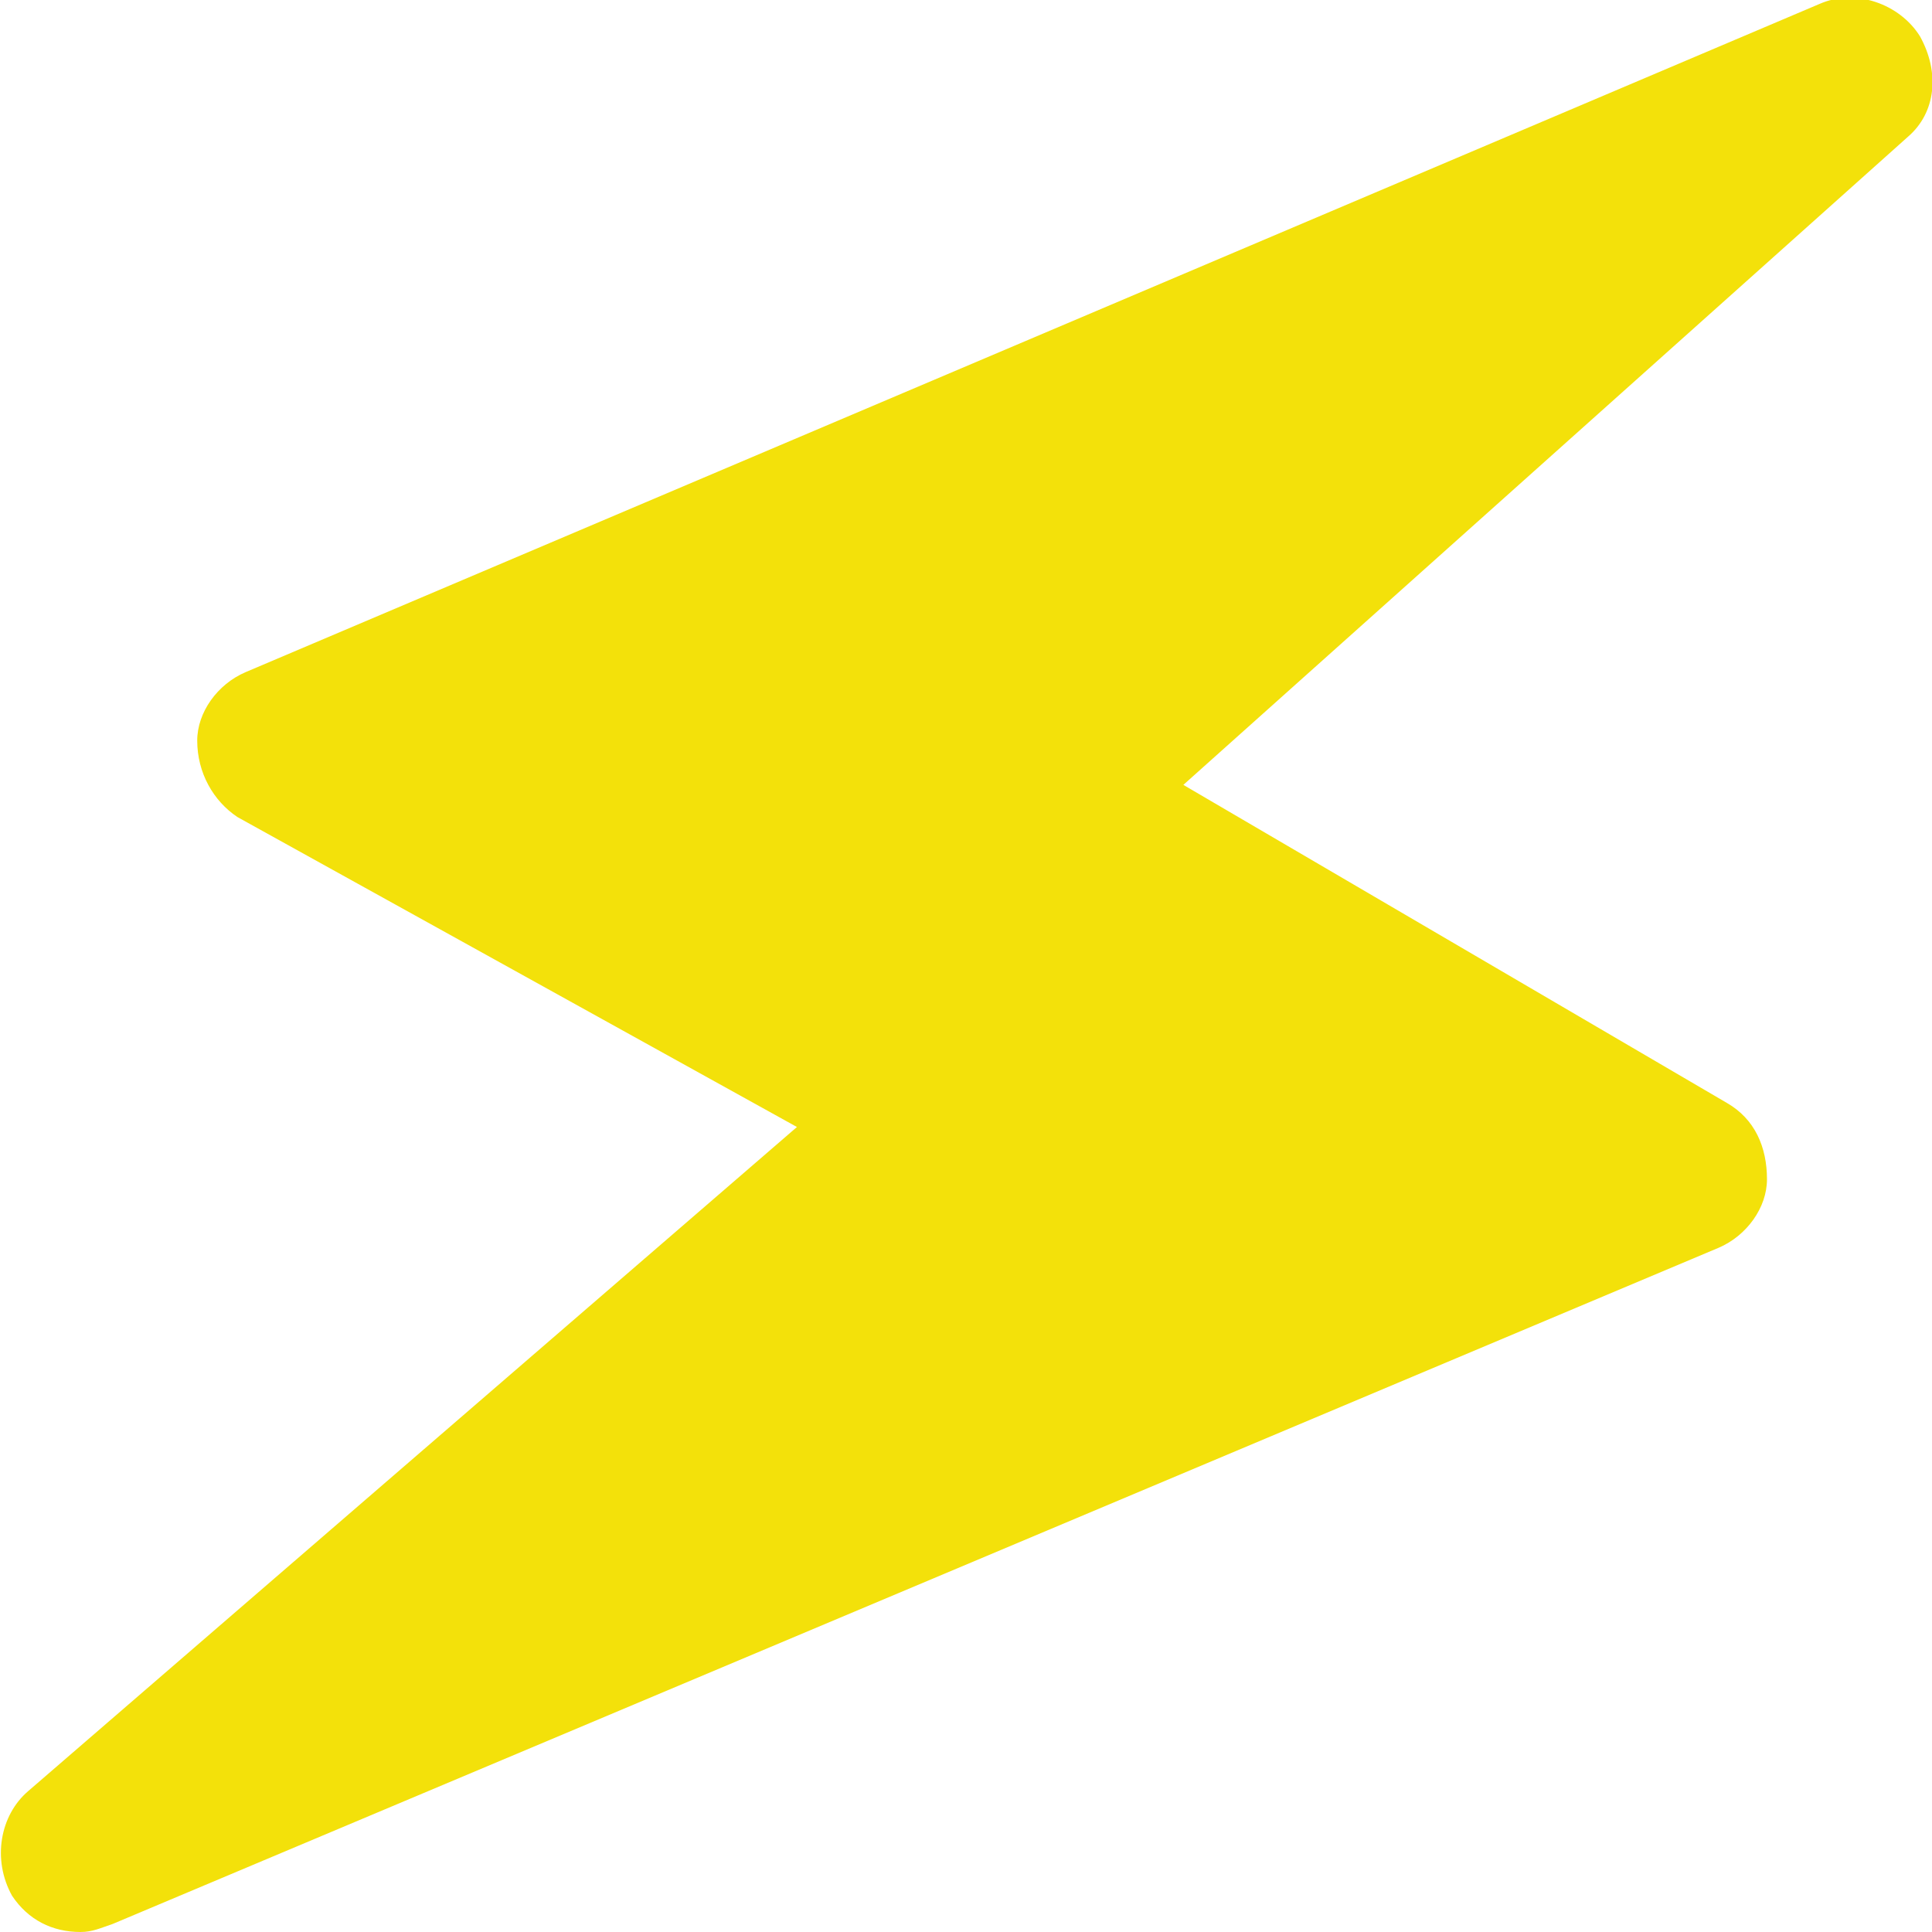 <svg xmlns="http://www.w3.org/2000/svg" id="Layer_1" x="0" y="0" enable-background="new 0 0 48 48" version="1.1" viewBox="0 0 48 48" xml:space="preserve"><path fill="#f3e10a" d="M47.7,0.9c-0.5-0.8-1.6-1.2-2.5-0.8L6.1,16.7c-0.7,0.3-1.2,1-1.2,1.7c0,0.8,0.4,1.5,1,1.9l13.9,7.7L0.7,44.5  c-0.7,0.6-0.9,1.7-0.4,2.6C0.7,47.7,1.3,48,2,48c0.3,0,0.5-0.1,0.8-0.2l39.9-16.8c0.7-0.3,1.2-1,1.2-1.7c0-0.8-0.3-1.5-1-1.9  l-13.5-7.9l18-16.1C48.1,2.8,48.2,1.8,47.7,0.9z" class="color000000 svgShape"/></svg>